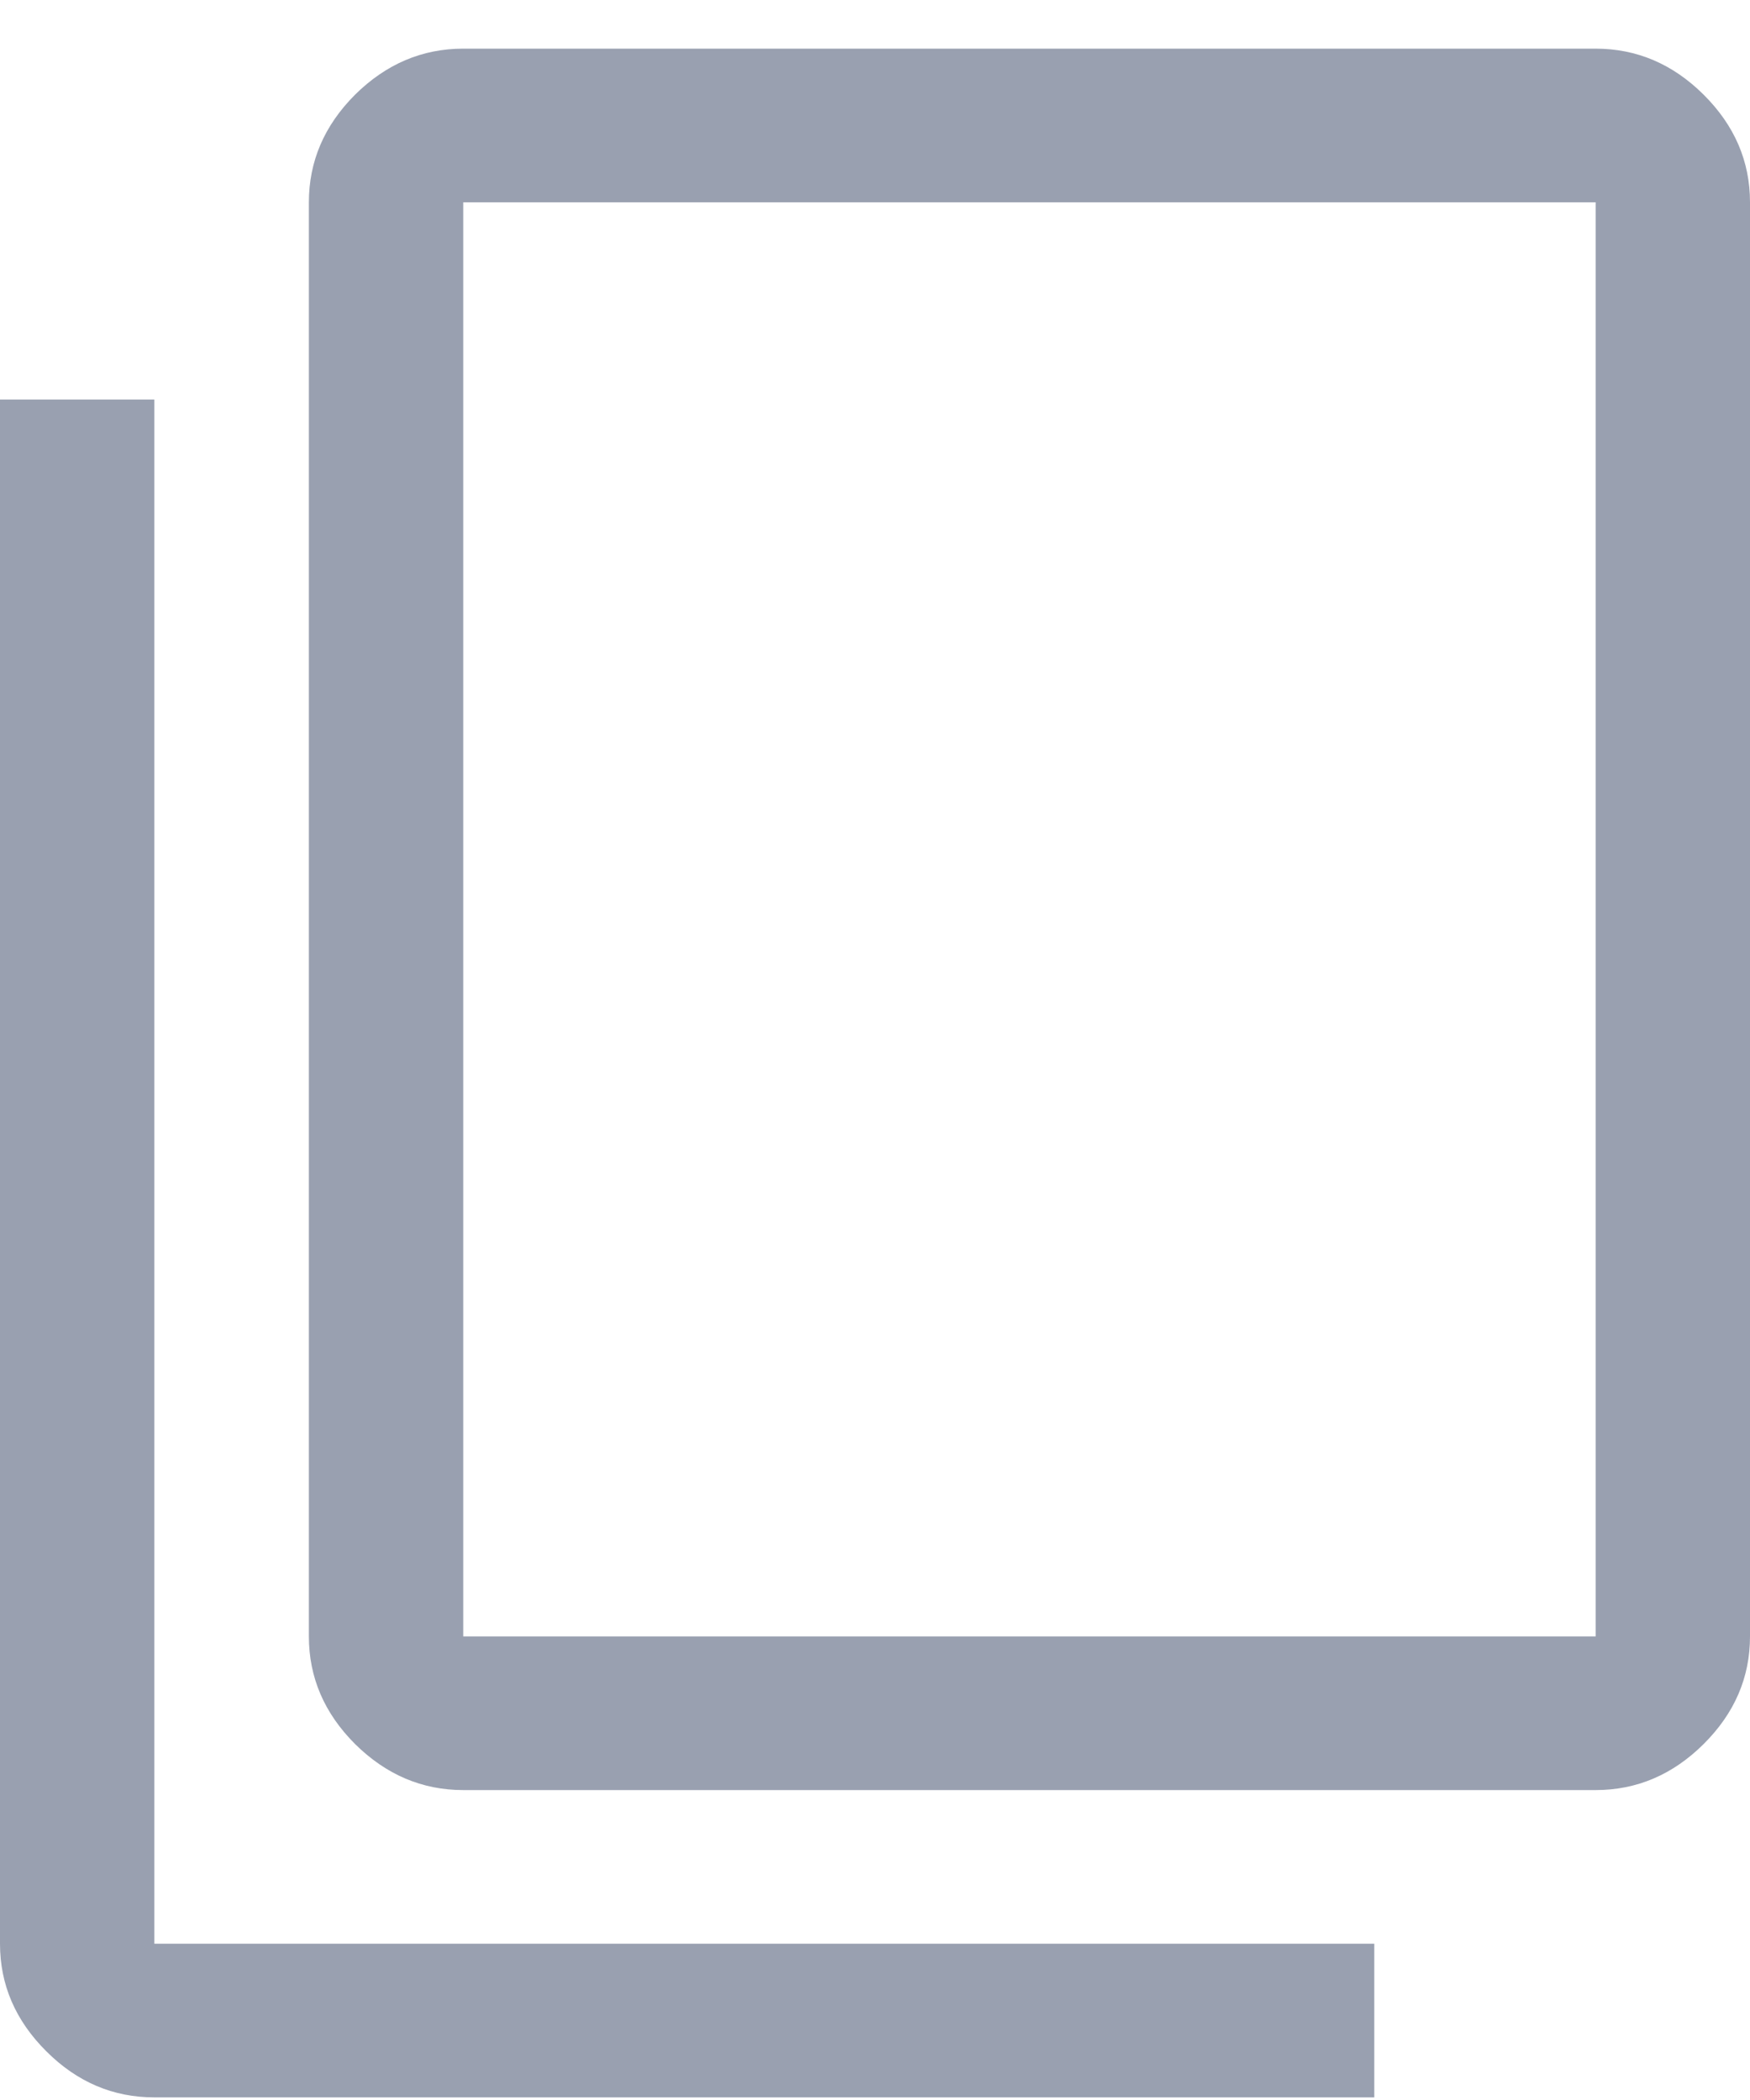 <?xml version="1.0" encoding="UTF-8"?>
<svg width="10px" height="12px" viewBox="0 0 10 12" version="1.1" xmlns="http://www.w3.org/2000/svg" xmlns:xlink="http://www.w3.org/1999/xlink">
    <title>content_copy_FILL0_wght400_GRAD0_opsz48</title>
    <g id="页面-1" stroke="none" stroke-width="1" fill="none" fill-rule="evenodd">
        <g id="37-User-center-overview" transform="translate(-261, -233)" fill="#99A0B0" fill-rule="nonzero">
            <g id="content_copy_FILL0_wght400_GRAD0_opsz48" transform="translate(261, 233)">
                <path d="M0.882,11.985 C0.647,11.985 0.441,11.898 0.265,11.722 C0.088,11.546 0,11.341 0,11.107 L0,2.283 L0.882,2.283 L0.882,11.107 L7.853,11.107 L7.853,11.985 L0.882,11.985 Z M2.647,10.229 C2.412,10.229 2.206,10.141 2.029,9.966 C1.853,9.79 1.765,9.585 1.765,9.351 L1.765,1.156 C1.765,0.922 1.853,0.717 2.029,0.541 C2.206,0.366 2.412,0.278 2.647,0.278 L9.118,0.278 C9.353,0.278 9.559,0.366 9.735,0.541 C9.912,0.717 10,0.922 10,1.156 L10,9.351 C10,9.585 9.912,9.79 9.735,9.966 C9.559,10.141 9.353,10.229 9.118,10.229 L2.647,10.229 Z M2.647,9.351 L9.118,9.351 L9.118,1.156 L2.647,1.156 L2.647,9.351 Z M2.647,9.351 L2.647,1.156 L2.647,9.351 Z" id="形状"></path>
            </g>
        </g>
    </g>
</svg>